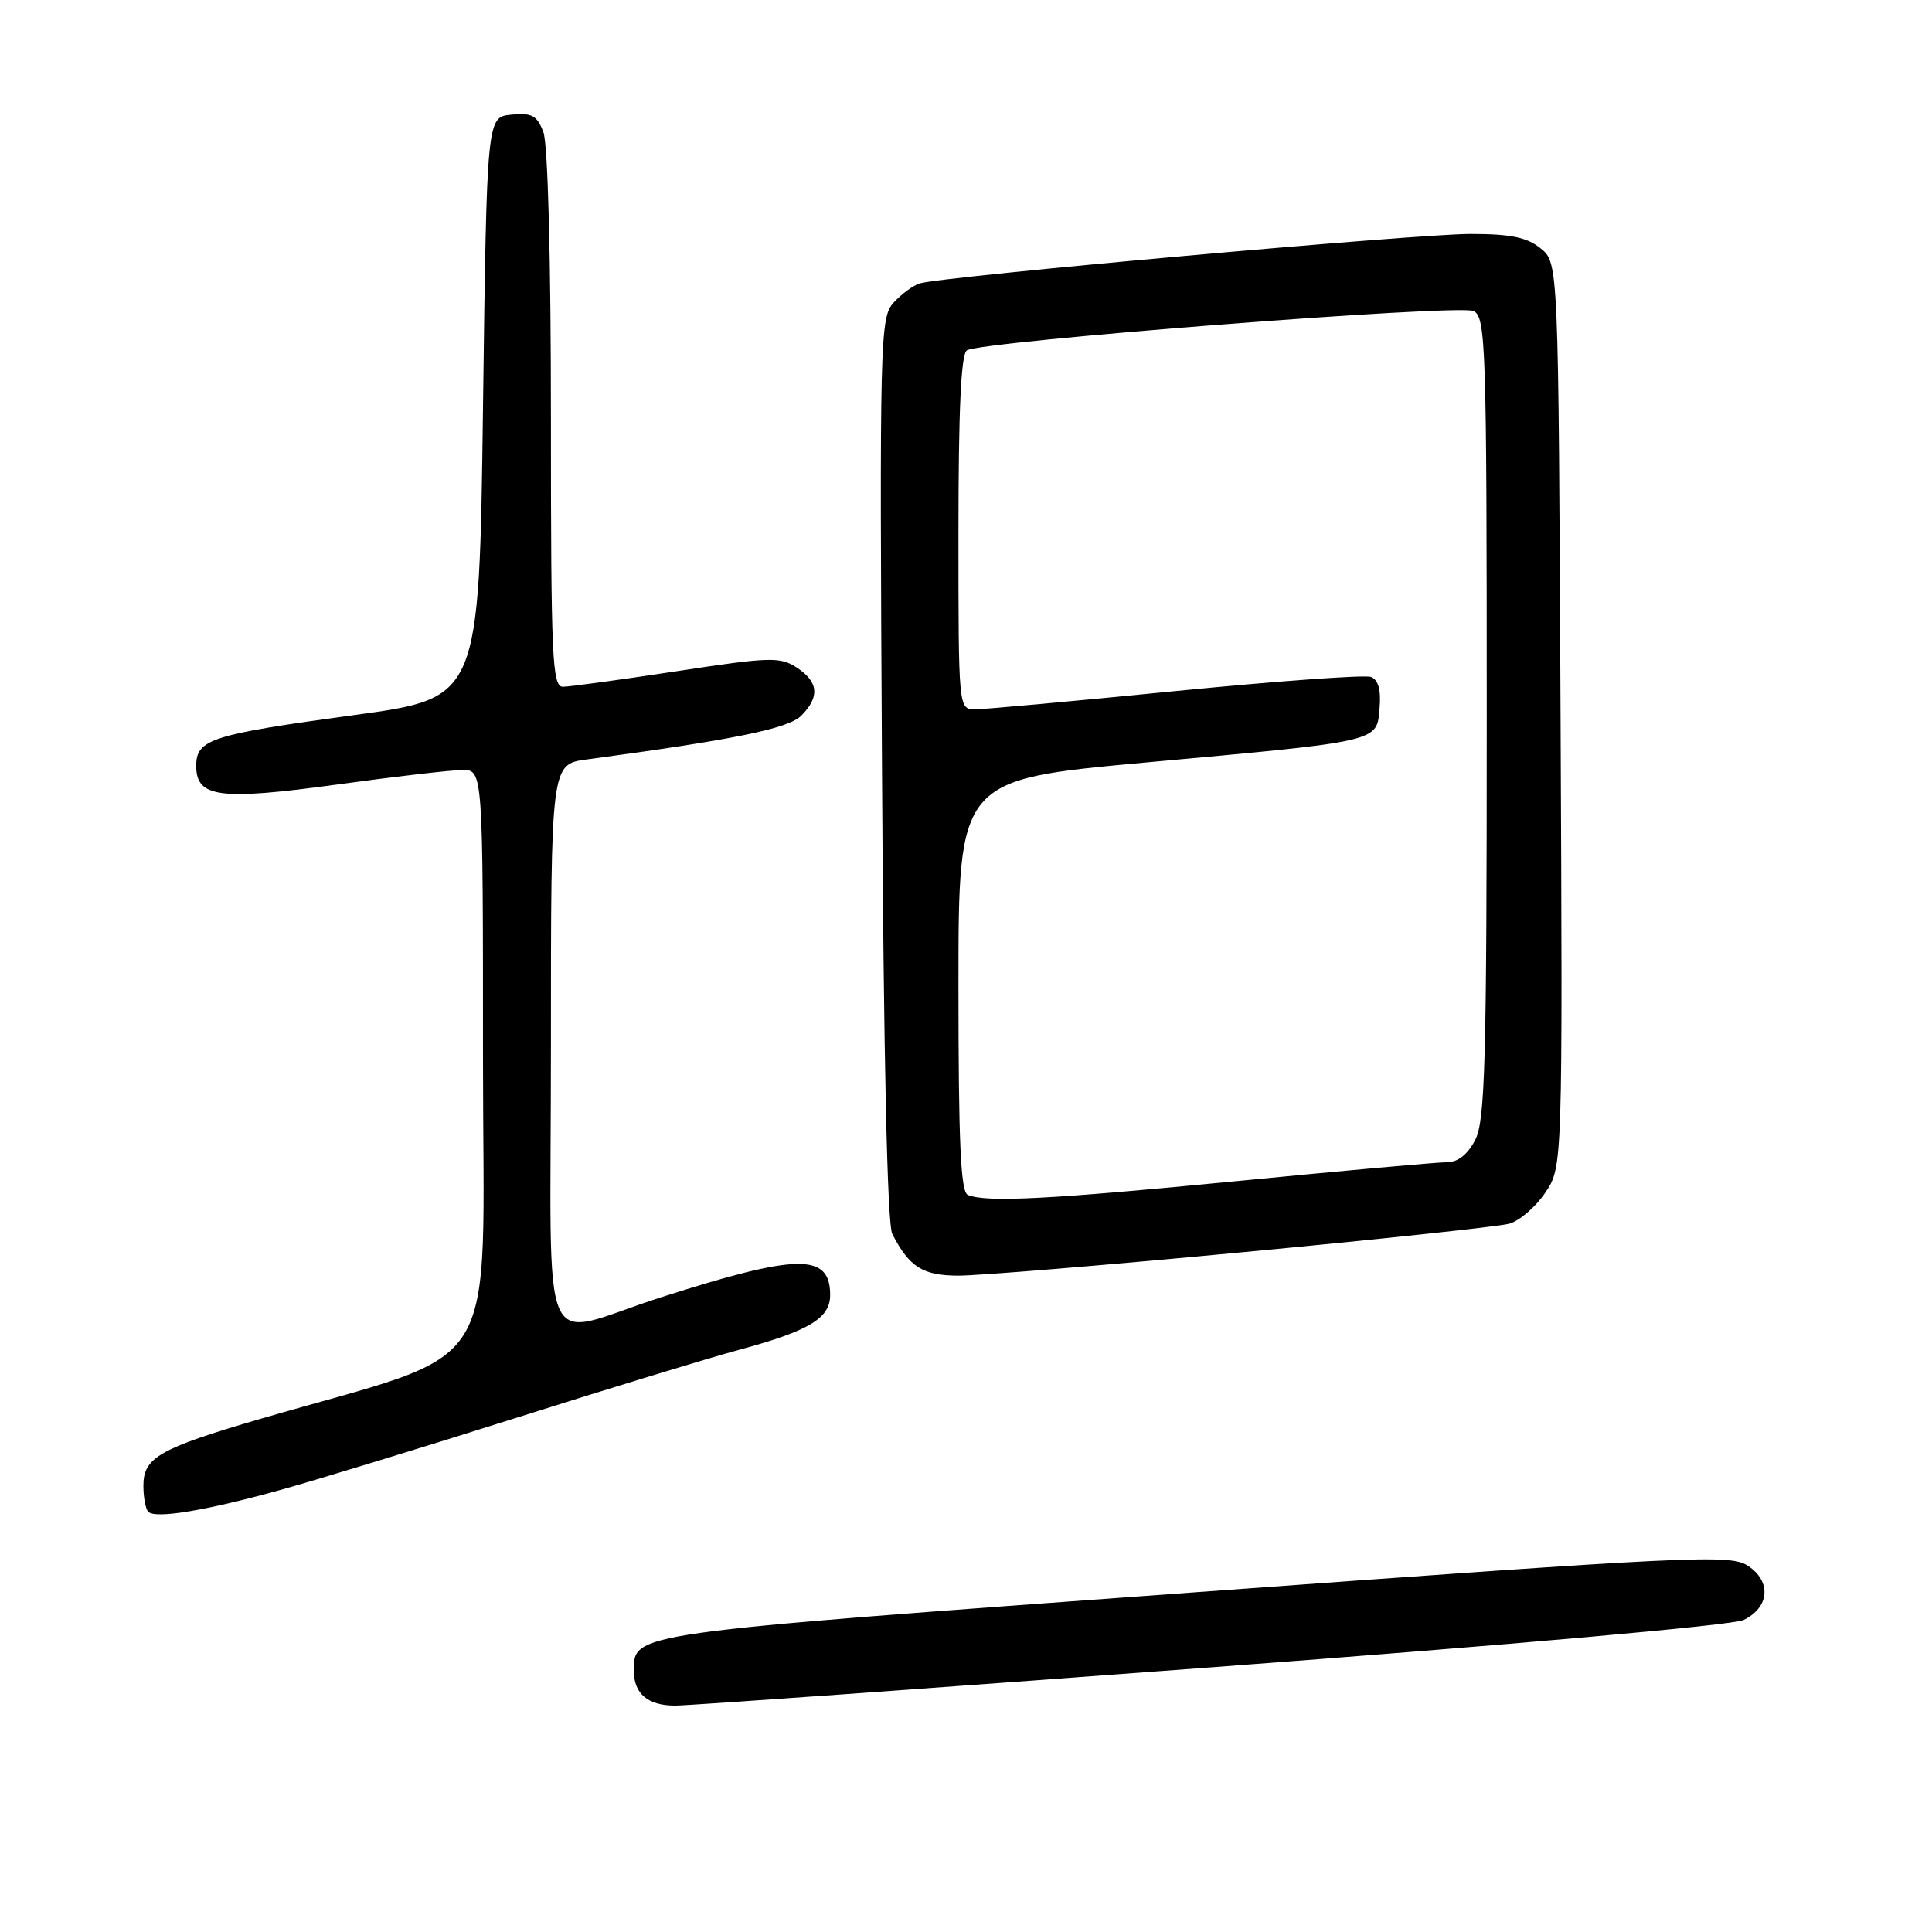 <?xml version="1.0" encoding="UTF-8" standalone="no"?>
<!DOCTYPE svg PUBLIC "-//W3C//DTD SVG 1.1//EN" "http://www.w3.org/Graphics/SVG/1.1/DTD/svg11.dtd" >
<svg xmlns="http://www.w3.org/2000/svg" xmlns:xlink="http://www.w3.org/1999/xlink" version="1.1" viewBox="0 0 256 256">
 <g >
 <path fill="currentColor"
d=" M 160.50 220.93 C 199.85 217.99 229.55 215.35 231.00 214.67 C 234.47 213.02 234.76 209.55 231.61 207.48 C 229.25 205.93 224.71 206.15 158.30 210.99 C 82.88 216.48 84.00 216.32 84.00 221.45 C 84.00 224.44 85.87 226.00 89.45 226.00 C 91.13 226.01 123.10 223.72 160.50 220.93 Z  M 37.25 197.40 C 42.06 196.06 56.01 191.79 68.25 187.92 C 80.49 184.04 93.88 179.95 98.00 178.84 C 107.23 176.34 110.00 174.67 110.00 171.60 C 110.00 166.02 105.73 166.08 87.50 171.93 C 71.09 177.20 73.00 181.59 73.00 138.65 C 73.00 101.27 73.00 101.27 77.75 100.63 C 97.23 98.02 104.46 96.54 106.16 94.84 C 108.65 92.35 108.47 90.36 105.58 88.46 C 103.36 87.01 102.07 87.05 89.66 88.94 C 82.23 90.07 75.44 91.00 74.58 91.00 C 73.17 91.00 73.00 87.16 73.00 55.57 C 73.00 34.38 72.60 19.07 72.00 17.50 C 71.16 15.30 70.48 14.92 67.75 15.19 C 64.50 15.50 64.50 15.50 64.00 53.99 C 63.50 92.49 63.50 92.49 47.00 94.74 C 27.91 97.34 26.00 97.95 26.00 101.50 C 26.00 105.68 29.09 106.08 44.62 103.96 C 52.26 102.91 59.74 102.04 61.25 102.03 C 64.00 102.00 64.00 102.00 64.00 140.45 C 64.00 183.52 67.11 178.50 34.50 188.01 C 21.12 191.92 19.00 193.13 19.00 196.86 C 19.00 198.40 19.29 199.96 19.65 200.32 C 20.61 201.27 27.28 200.17 37.25 197.40 Z  M 164.50 165.94 C 182.65 164.23 198.61 162.52 199.97 162.15 C 201.33 161.78 203.48 159.93 204.75 158.04 C 207.06 154.62 207.06 154.62 206.78 94.72 C 206.50 34.82 206.50 34.82 204.14 32.91 C 202.32 31.44 200.18 31.00 194.81 31.00 C 187.65 31.00 124.79 36.64 121.88 37.55 C 120.99 37.82 119.42 38.98 118.40 40.11 C 116.61 42.09 116.54 44.74 116.87 101.84 C 117.08 140.05 117.57 162.22 118.23 163.50 C 120.47 167.87 122.25 169.00 126.90 169.03 C 129.43 169.05 146.35 167.66 164.50 165.94 Z  M 128.25 158.34 C 127.29 157.95 127.00 151.45 127.00 130.57 C 127.00 103.31 127.00 103.31 151.75 101.04 C 183.14 98.18 182.42 98.34 182.80 93.82 C 183.01 91.42 182.63 90.07 181.66 89.70 C 180.87 89.40 169.26 90.24 155.86 91.56 C 142.46 92.89 130.49 93.98 129.25 93.99 C 127.00 94.00 127.00 94.00 127.00 70.56 C 127.00 54.31 127.34 46.91 128.12 46.42 C 130.10 45.20 193.38 40.28 195.25 41.21 C 196.88 42.01 197.00 45.59 197.00 95.08 C 197.00 140.65 196.79 148.51 195.47 151.05 C 194.48 152.97 193.18 154.00 191.72 154.00 C 190.50 154.00 178.03 155.12 164.00 156.49 C 139.04 158.92 130.76 159.35 128.25 158.34 Z "/>
</g>
</svg>